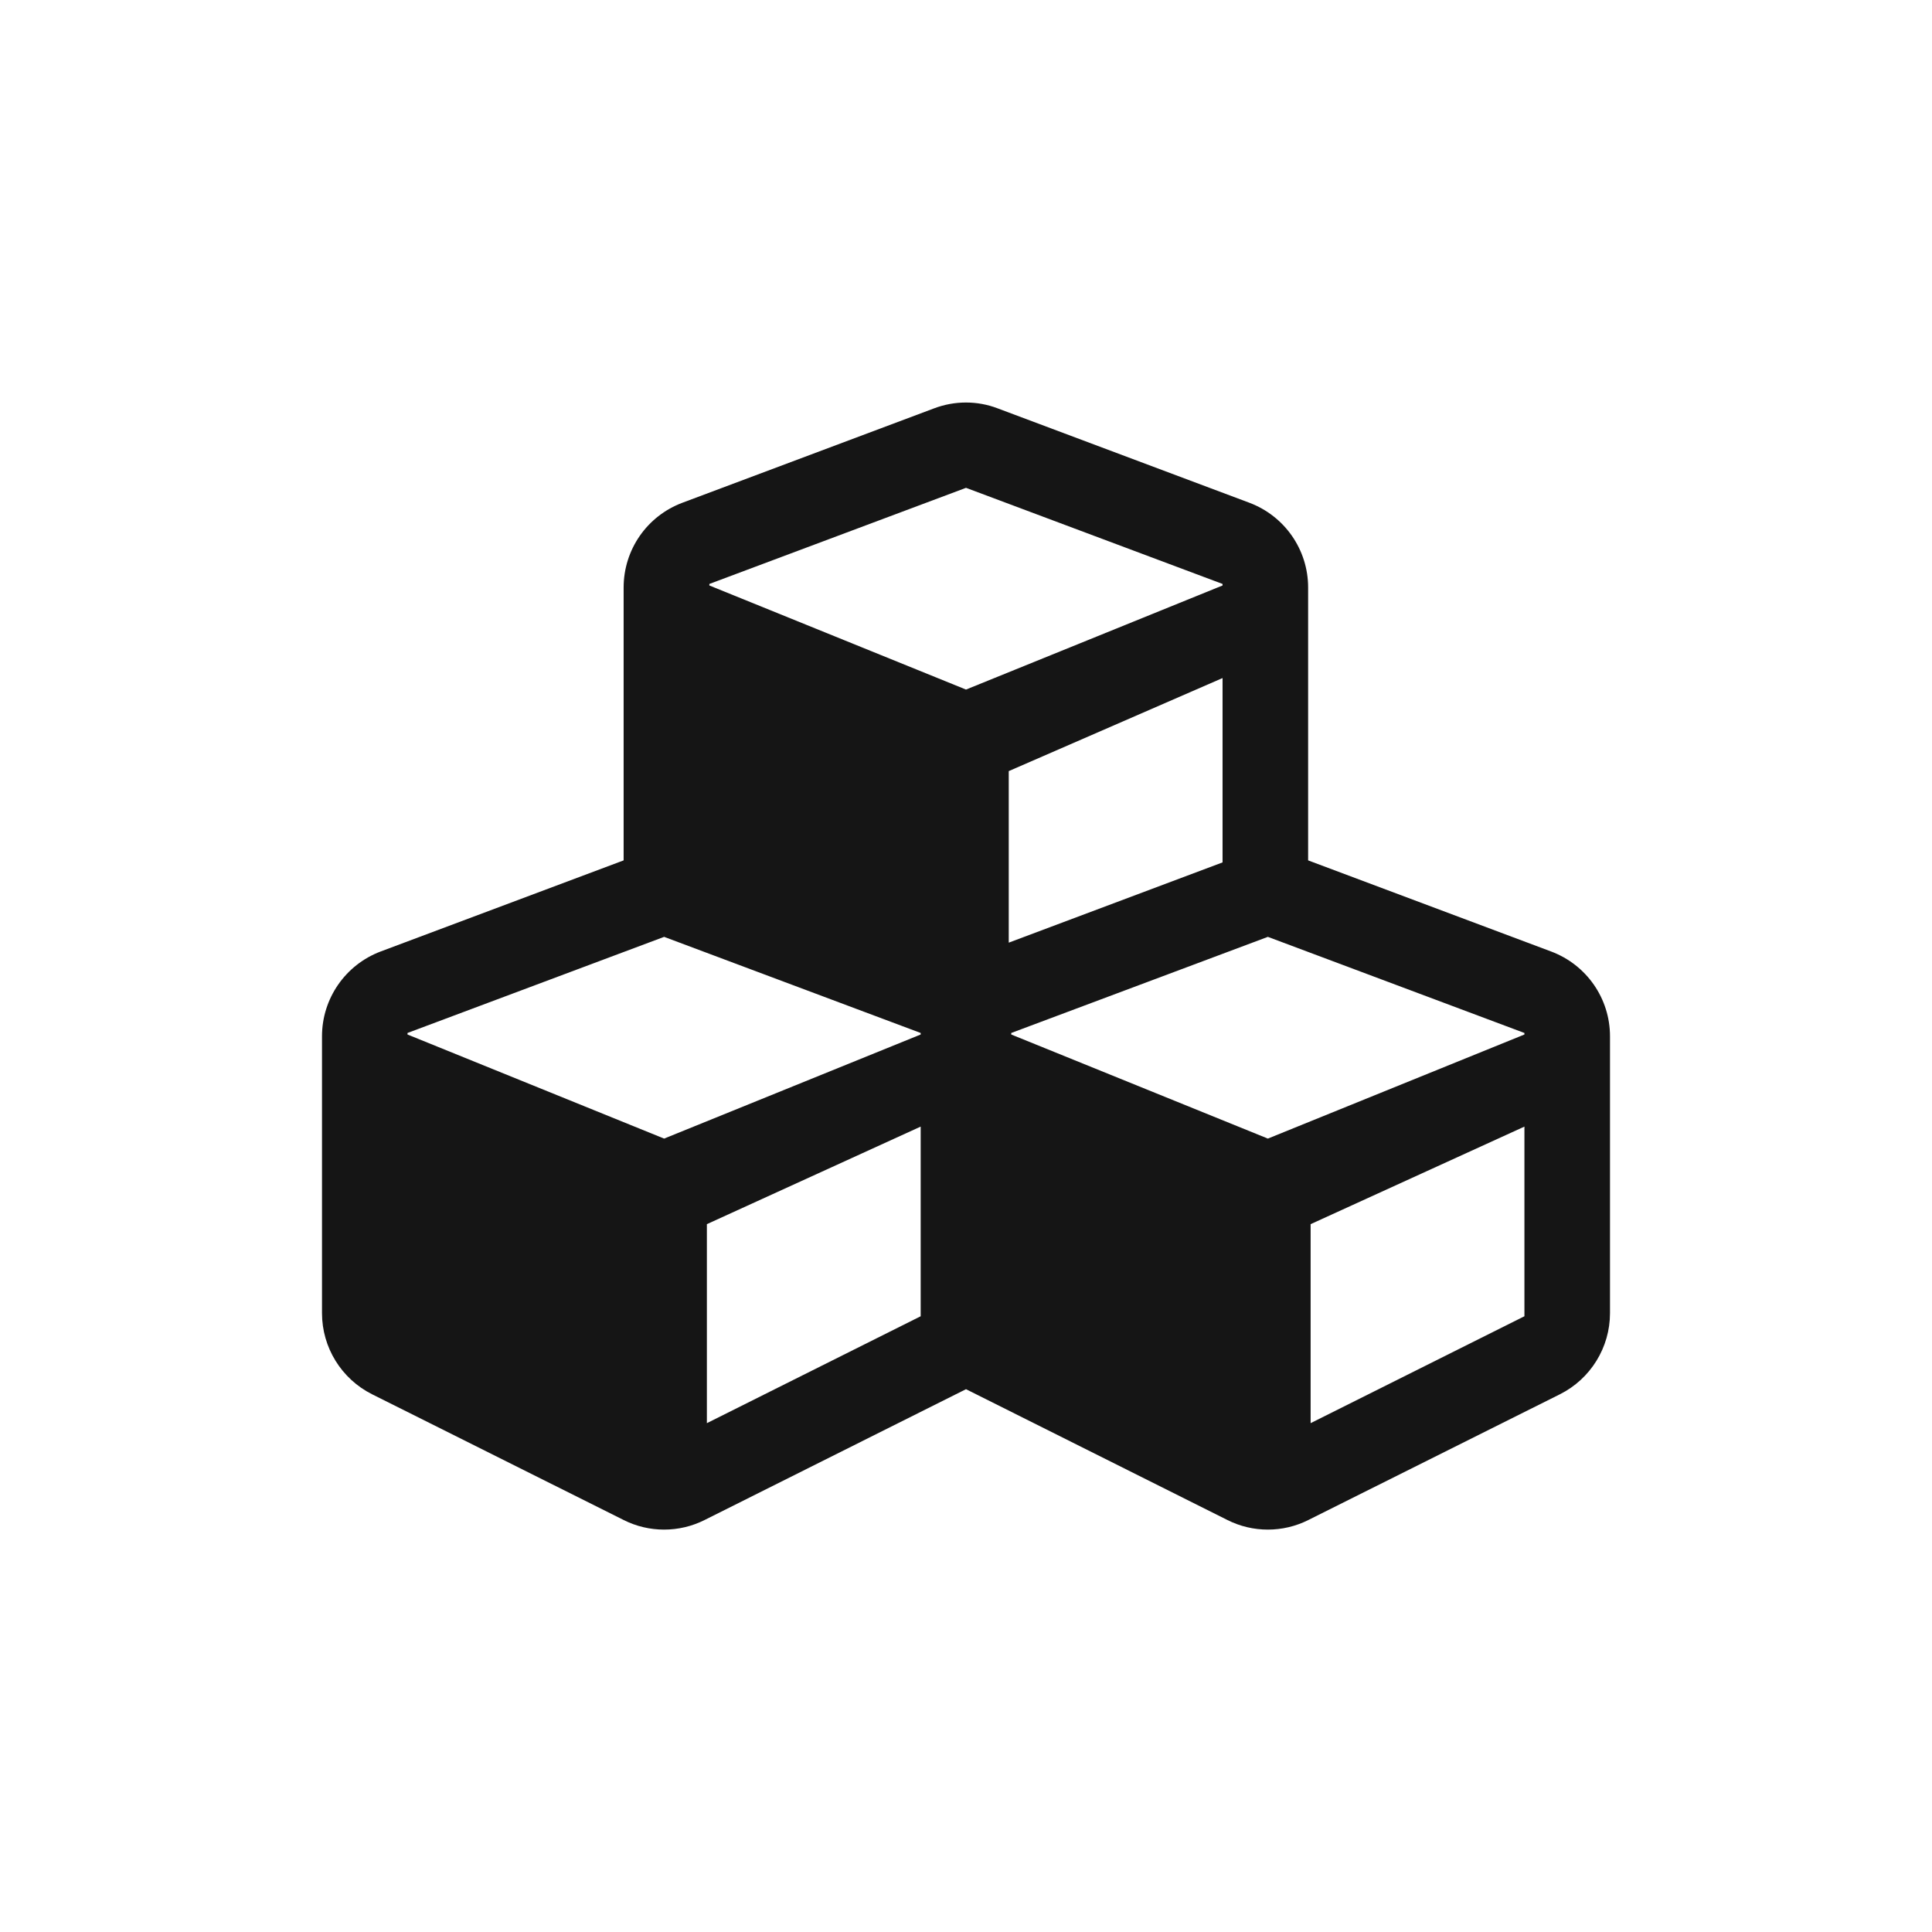 <?xml version="1.0" encoding="UTF-8"?>
<svg width="24px" height="24px" viewBox="0 0 24 24" version="1.1" xmlns="http://www.w3.org/2000/svg" xmlns:xlink="http://www.w3.org/1999/xlink">
    <title></title>
    <g id="Icons" stroke="none" stroke-width="1" fill="none" fill-rule="evenodd">
        <g id="Icons-/-1.-Size-md-/-Object-/-cubes" fill="#151515">
            <path d="M16.253,18.882 L19.378,17.32 C19.759,17.129 20,16.738 20,16.313 L20,12.873 C20,12.404 19.709,11.985 19.269,11.82 L16.25,10.688 L16.25,7.298 C16.25,6.829 15.959,6.41 15.519,6.245 L12.394,5.073 C12.141,4.976 11.859,4.976 11.603,5.073 L8.478,6.245 C8.037,6.41 7.747,6.829 7.747,7.298 L7.747,10.688 L4.728,11.82 C4.291,11.985 4,12.404 4,12.873 L4,16.313 C4,16.738 4.241,17.129 4.622,17.32 L7.747,18.882 C8.062,19.041 8.437,19.041 8.753,18.882 L12,17.257 L15.247,18.882 C15.562,19.041 15.937,19.041 16.253,18.882 Z M12,8.566 L8.812,7.273 L8.812,7.254 L12,6.06 L15.187,7.254 L15.187,7.273 L12,8.566 Z M12.531,11.71 L12.531,9.579 L15.187,8.423 L15.187,10.713 L12.531,11.71 Z M8.25,14.144 L5.062,12.851 L5.062,12.832 L8.25,11.638 L11.437,12.832 L11.437,12.851 L8.25,14.144 Z M15.75,14.144 L12.562,12.851 L12.562,12.832 L15.75,11.638 L18.937,12.832 L18.937,12.851 L15.75,14.144 Z M8.781,17.679 L8.781,15.207 L11.437,13.995 L11.437,16.351 L8.781,17.679 Z M16.281,17.679 L16.281,15.207 L18.937,13.995 L18.937,16.351 L16.281,17.679 Z" id="cubes"></path>
        </g>
    </g>
</svg>
